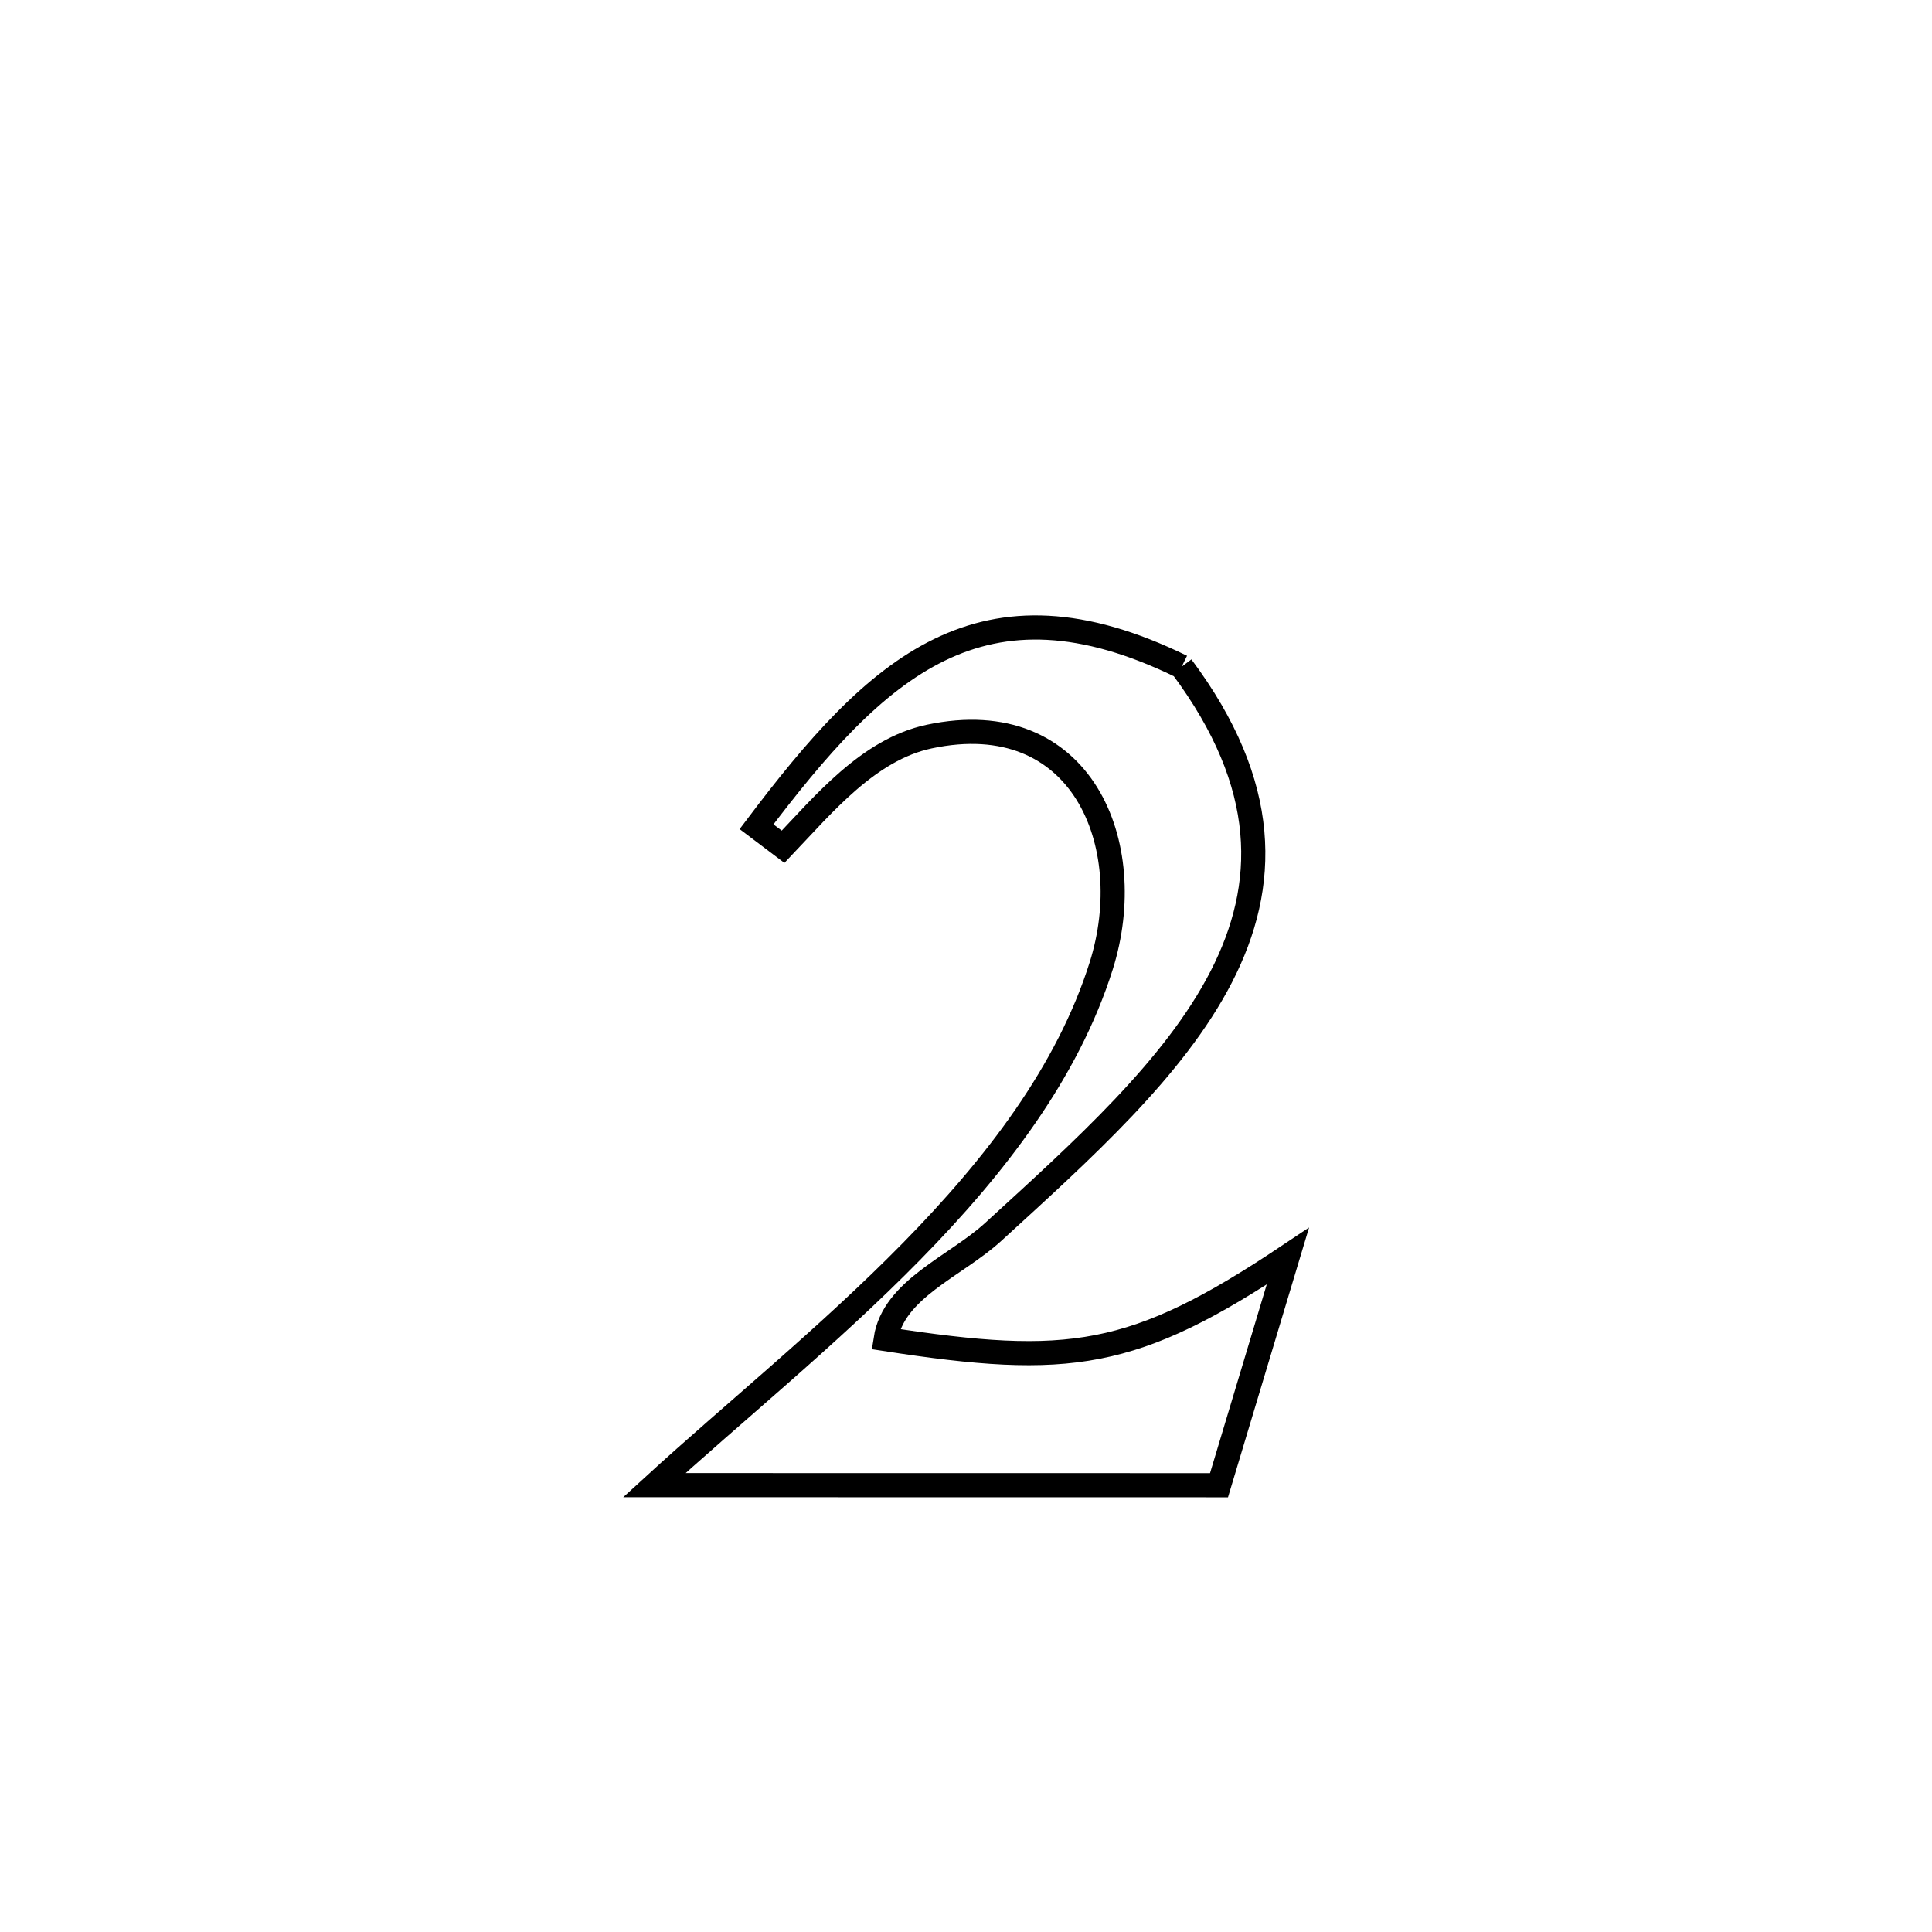 <svg xmlns="http://www.w3.org/2000/svg" viewBox="0.0 0.0 24.0 24.0" height="200px" width="200px"><path fill="none" stroke="black" stroke-width=".3" stroke-opacity="1.0"  filling="0" d="M14.68 8.281 L14.68 8.281 C15.781 9.757 15.753 11.002 15.171 12.134 C14.589 13.266 13.452 14.285 12.335 15.306 C11.872 15.729 11.097 16.014 11.002 16.635 L11.002 16.635 C13.28 16.986 14.082 16.885 15.998 15.605 L15.998 15.605 C15.713 16.553 15.428 17.501 15.143 18.45 L15.143 18.45 C12.805 18.449 10.466 18.449 8.128 18.449 L8.128 18.449 C9.104 17.556 10.283 16.605 11.323 15.546 C12.363 14.487 13.263 13.32 13.68 11.997 C14.155 10.49 13.439 8.747 11.543 9.15 C10.789 9.31 10.227 9.996 9.728 10.519 L9.728 10.519 C9.618 10.436 9.508 10.353 9.398 10.27 L9.398 10.27 C10.899 8.279 12.194 7.065 14.68 8.281 L14.68 8.281"></path></svg>